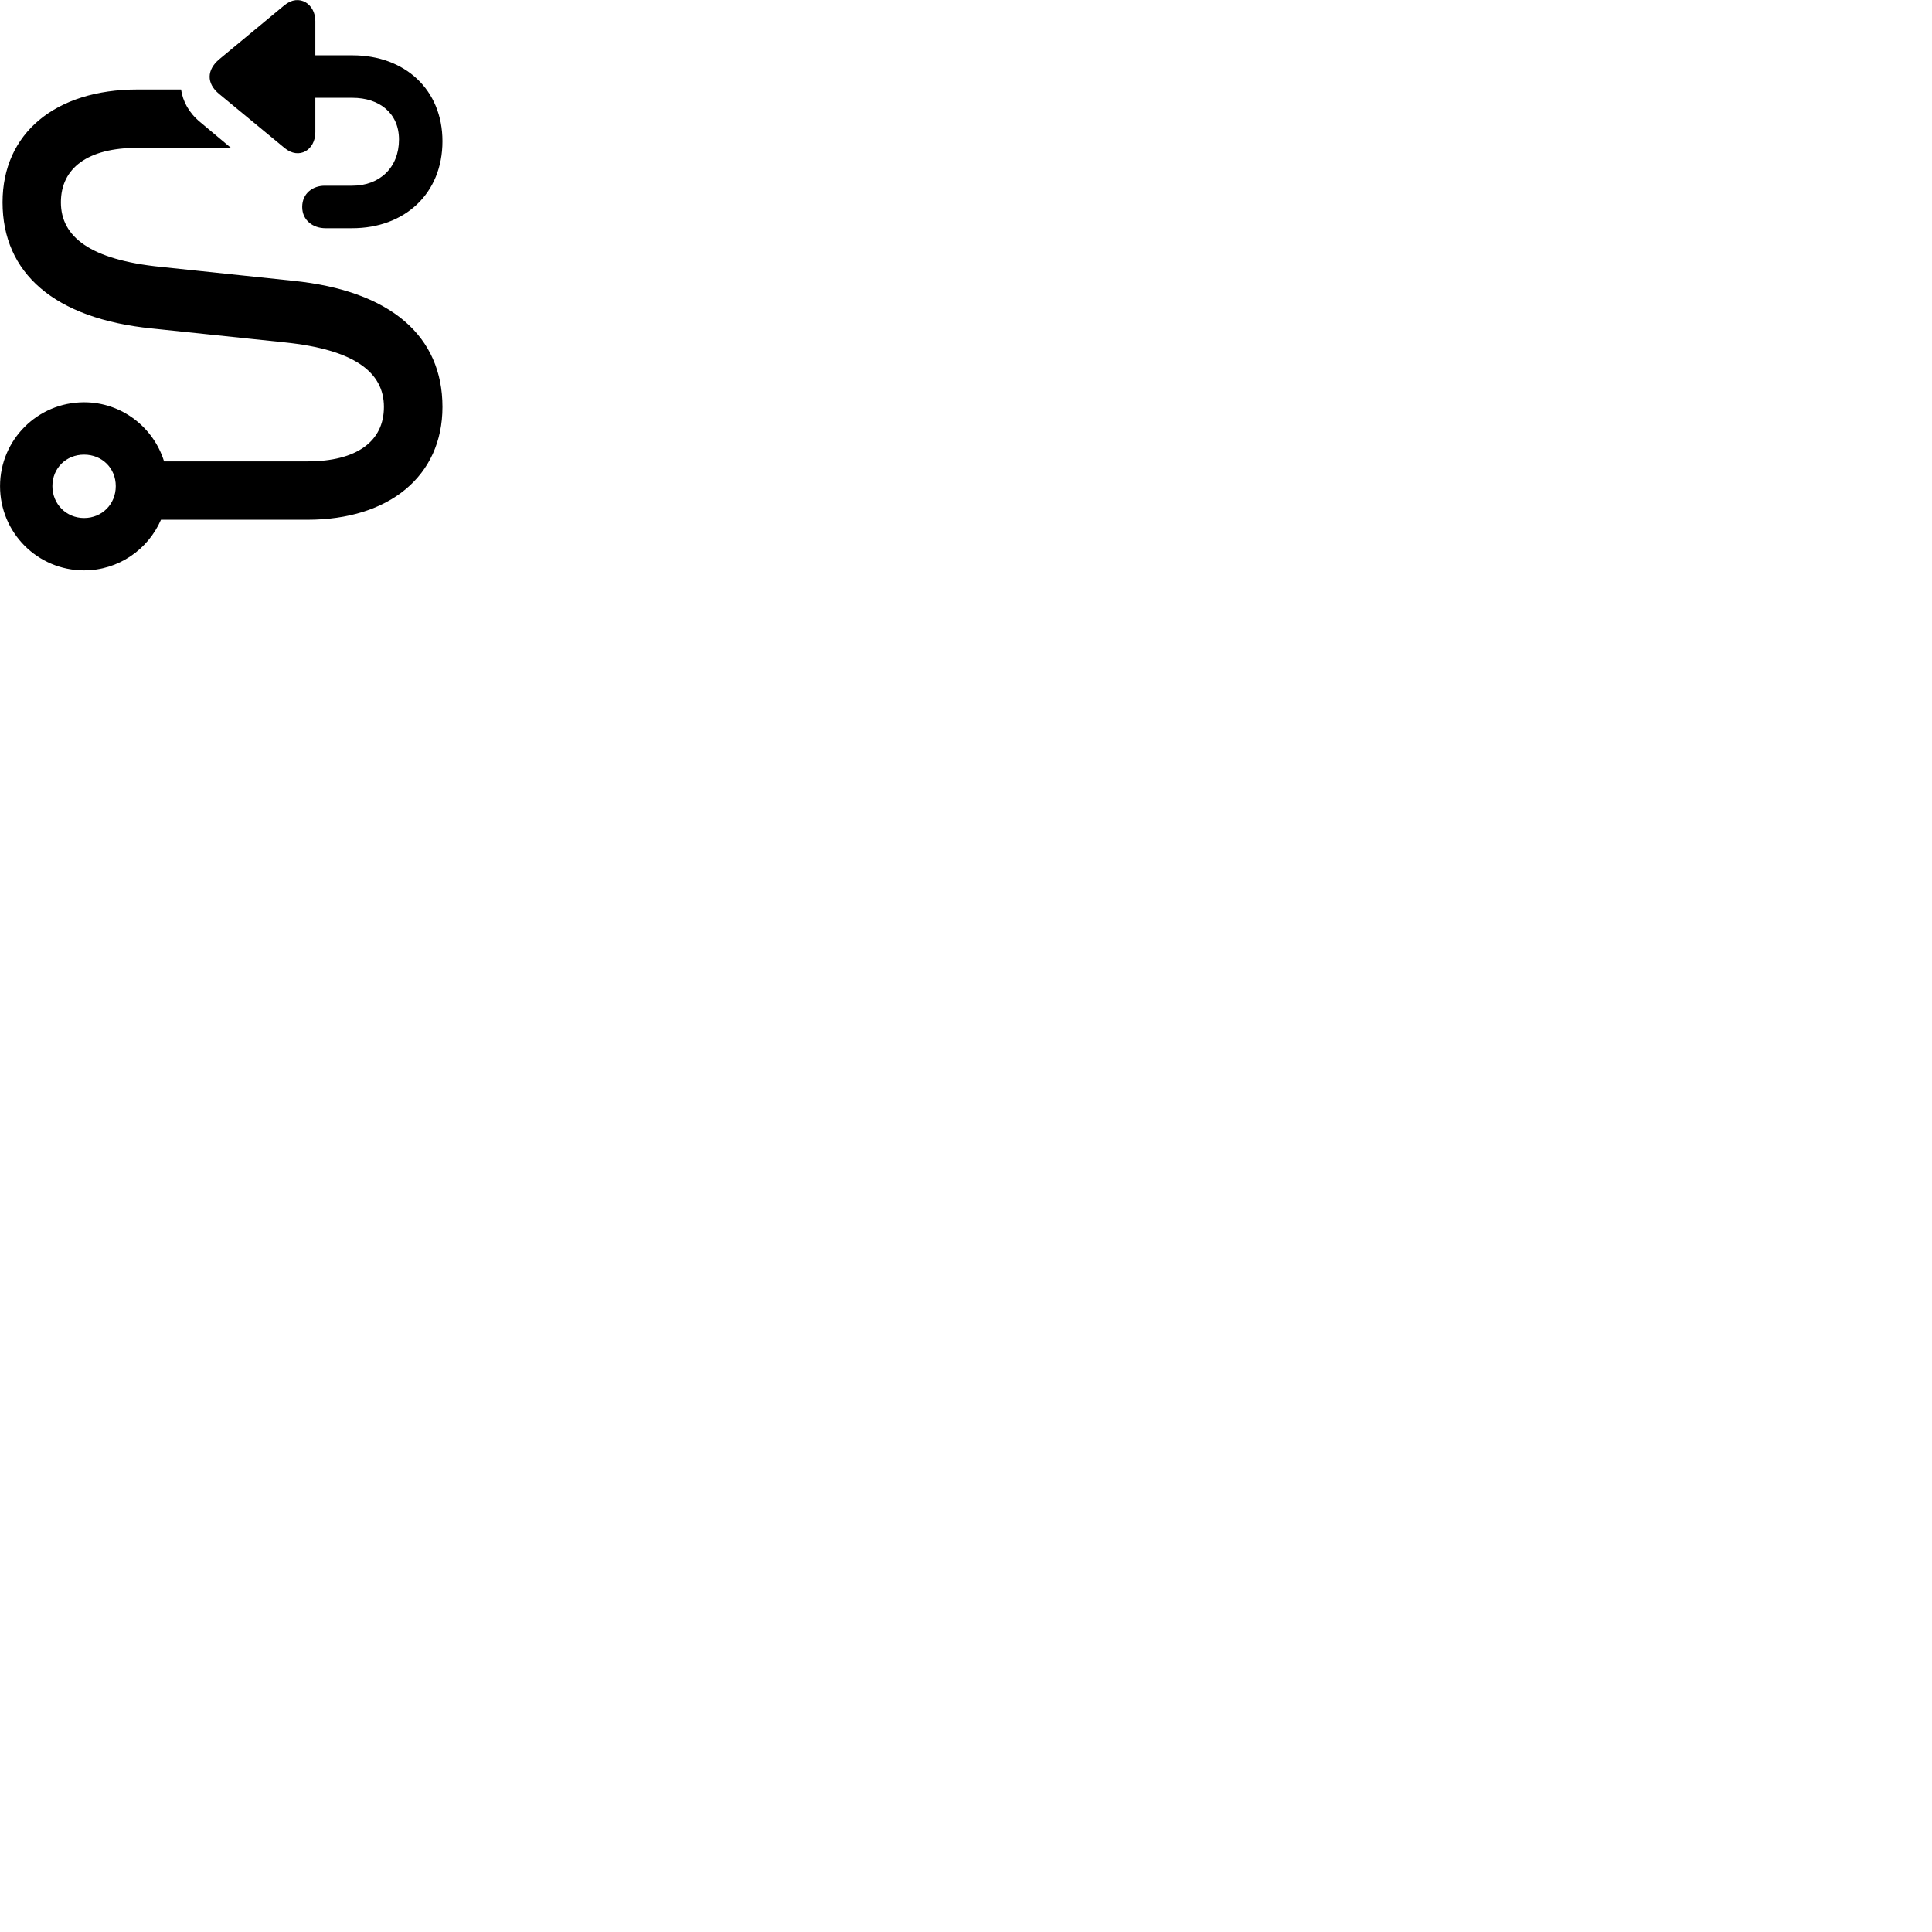 
        <svg xmlns="http://www.w3.org/2000/svg" viewBox="0 0 100 100">
            <path d="M16.322 5.062H18.242C19.642 5.062 20.652 5.862 20.652 7.222C20.652 8.672 19.652 9.612 18.232 9.612H16.802C16.212 9.612 15.642 9.992 15.642 10.712C15.642 11.412 16.212 11.812 16.842 11.812H18.232C20.942 11.812 22.902 10.022 22.902 7.312C22.902 4.632 20.952 2.862 18.242 2.862H16.322V1.092C16.322 0.202 15.482 -0.348 14.732 0.262L11.342 3.072C10.702 3.612 10.672 4.312 11.342 4.862L14.732 7.662C15.482 8.282 16.322 7.762 16.322 6.842ZM4.352 29.522C6.132 29.522 7.662 28.442 8.332 26.902H15.912C20.142 26.902 22.902 24.642 22.902 21.062C22.902 17.412 20.242 15.042 15.152 14.532L8.302 13.812C4.692 13.442 3.152 12.272 3.152 10.472C3.152 8.692 4.552 7.652 7.112 7.652H11.952L10.352 6.312C9.772 5.832 9.462 5.242 9.372 4.632H7.112C2.872 4.632 0.132 6.892 0.132 10.472C0.132 14.122 2.792 16.492 7.862 17.002L14.732 17.722C18.332 18.092 19.872 19.262 19.872 21.062C19.872 22.842 18.472 23.882 15.912 23.882H8.492C7.942 22.112 6.292 20.822 4.352 20.822C1.942 20.822 0.002 22.772 0.002 25.162C0.002 27.572 1.942 29.522 4.352 29.522ZM4.352 26.812C3.422 26.812 2.712 26.082 2.712 25.162C2.712 24.232 3.422 23.532 4.352 23.532C5.282 23.532 5.992 24.232 5.992 25.162C5.992 26.102 5.272 26.812 4.352 26.812Z" />
        </svg>
    